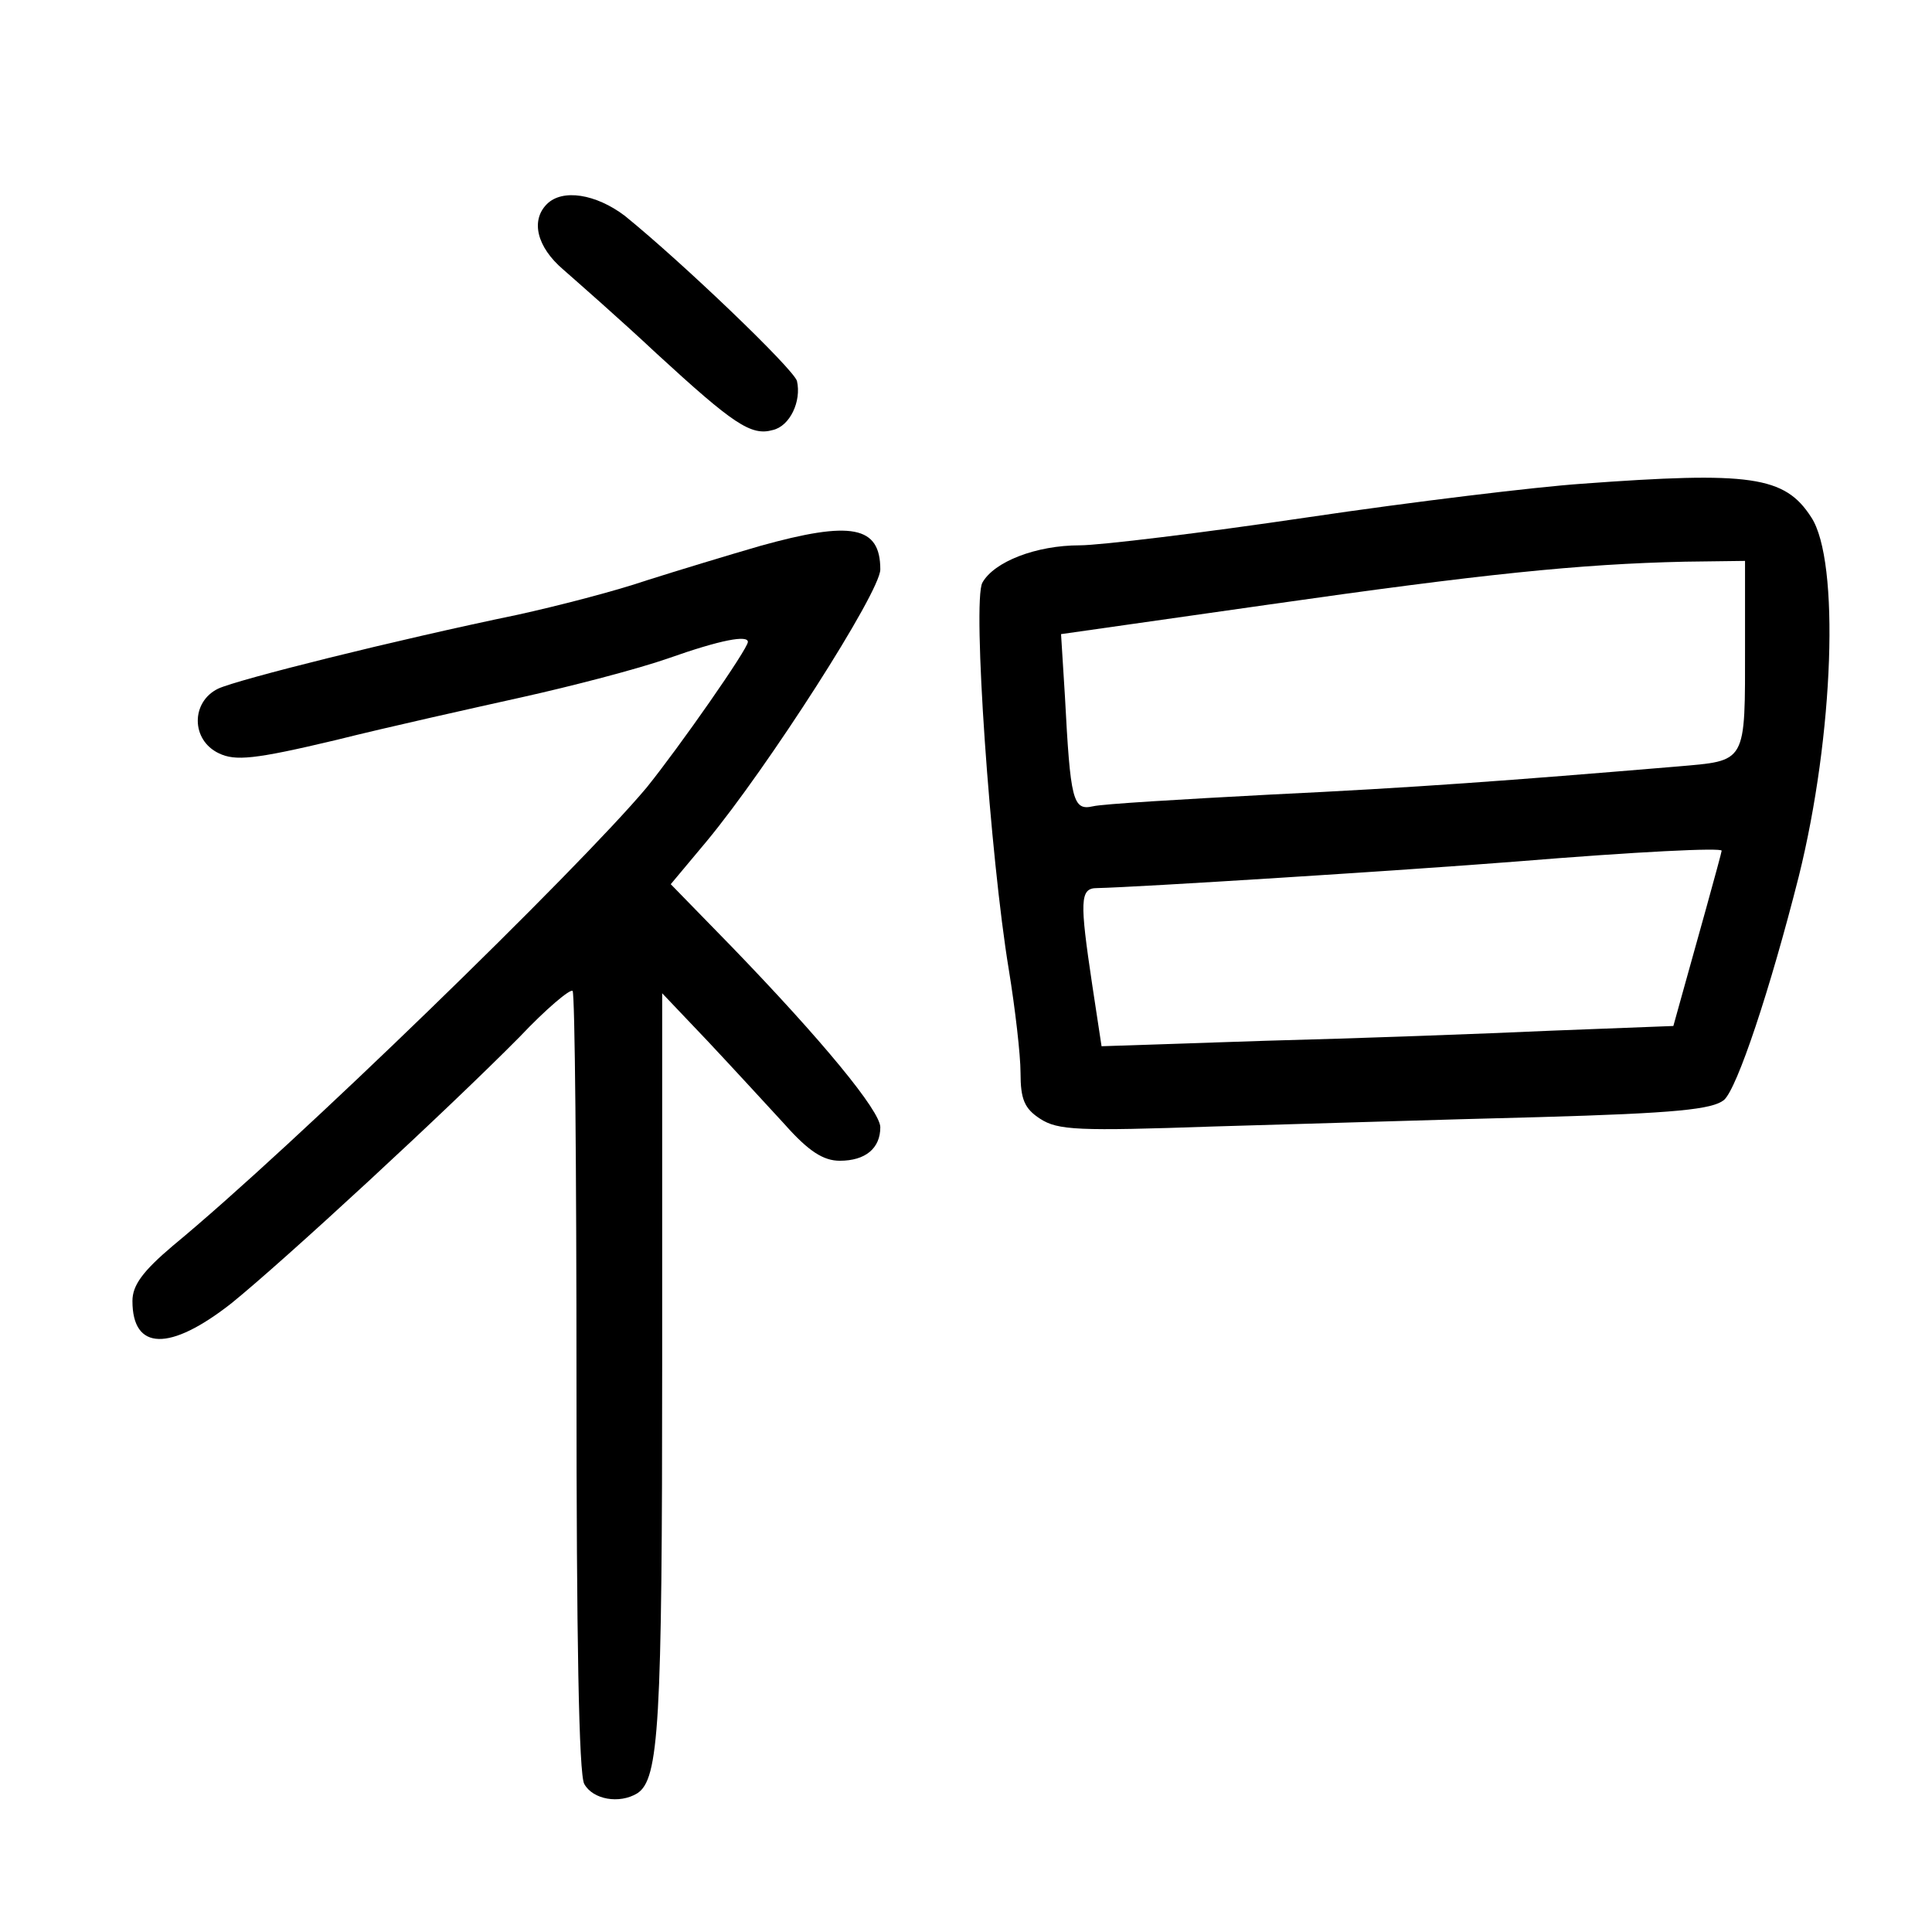 <?xml version="1.0" standalone="no"?>
<!DOCTYPE svg PUBLIC "-//W3C//DTD SVG 20010904//EN"
 "http://www.w3.org/TR/2001/REC-SVG-20010904/DTD/svg10.dtd">
<svg version="1.0" xmlns="http://www.w3.org/2000/svg"
 width="248pt" height="248pt" viewBox="0 0 248 248"
 preserveAspectRatio="xMidYMid meet">
<g transform="translate(0,248) scale(0.1,-0.1)"
fill="#000000" stroke="none">
<path d="M702 2218 c-21 -21 -13 -55 21 -84 17 -15 72 -63 120 -108 98 -90
121 -106 149 -98 22 5 37 37 31 63 -5 16 -147 152 -221 212 -37 28 -80 35
-100 15z"/>
<path d="M2030 1859 c-58 -4 -216 -23 -351 -43 -135 -20 -267 -36 -293 -36
-56 0 -110 -21 -125 -48 -13 -24 10 -352 34 -497 8 -49 15 -109 15 -132 0 -34
5 -46 25 -59 23 -15 49 -16 223 -10 108 3 296 9 417 12 177 5 223 10 238 22
17 15 59 141 96 287 45 181 53 405 16 461 -34 53 -78 59 -295 43z m210 -206
c0 -155 3 -149 -88 -157 -215 -18 -335 -27 -522 -36 -113 -6 -215 -12 -227
-15 -26 -6 -29 8 -36 141 l-5 80 267 38 c273 39 398 52 534 55 l77 1 0 -107z
m-30 -265 c0 -3 -36 -132 -52 -189 l-10 -36 -156 -6 c-87 -4 -252 -10 -368
-13 l-210 -7 -12 79 c-16 107 -16 124 6 124 51 1 398 23 537 34 159 13 265 18
265 14z"/>
<path d="M975 1779 c-38 -11 -104 -31 -145 -44 -41 -14 -115 -33 -165 -44
-159 -33 -359 -83 -385 -95 -35 -17 -35 -66 1 -83 21 -10 45 -8 150 17 68 17
176 41 239 55 63 14 148 36 188 50 68 24 102 30 102 21 0 -9 -88 -135 -130
-187 -88 -105 -454 -461 -608 -588 -39 -33 -52 -51 -52 -71 0 -64 48 -65 127
-3 68 55 277 248 370 342 34 36 65 62 68 59 3 -3 5 -229 5 -502 0 -327 3 -504
10 -516 11 -20 45 -26 68 -12 28 18 32 88 32 552 l0 475 58 -61 c31 -33 76
-82 99 -107 31 -35 50 -47 71 -47 33 0 52 16 52 43 0 21 -75 112 -191 232
l-78 80 46 55 c78 94 223 320 223 349 0 56 -37 63 -155 30z"/>
</g>
</svg>
